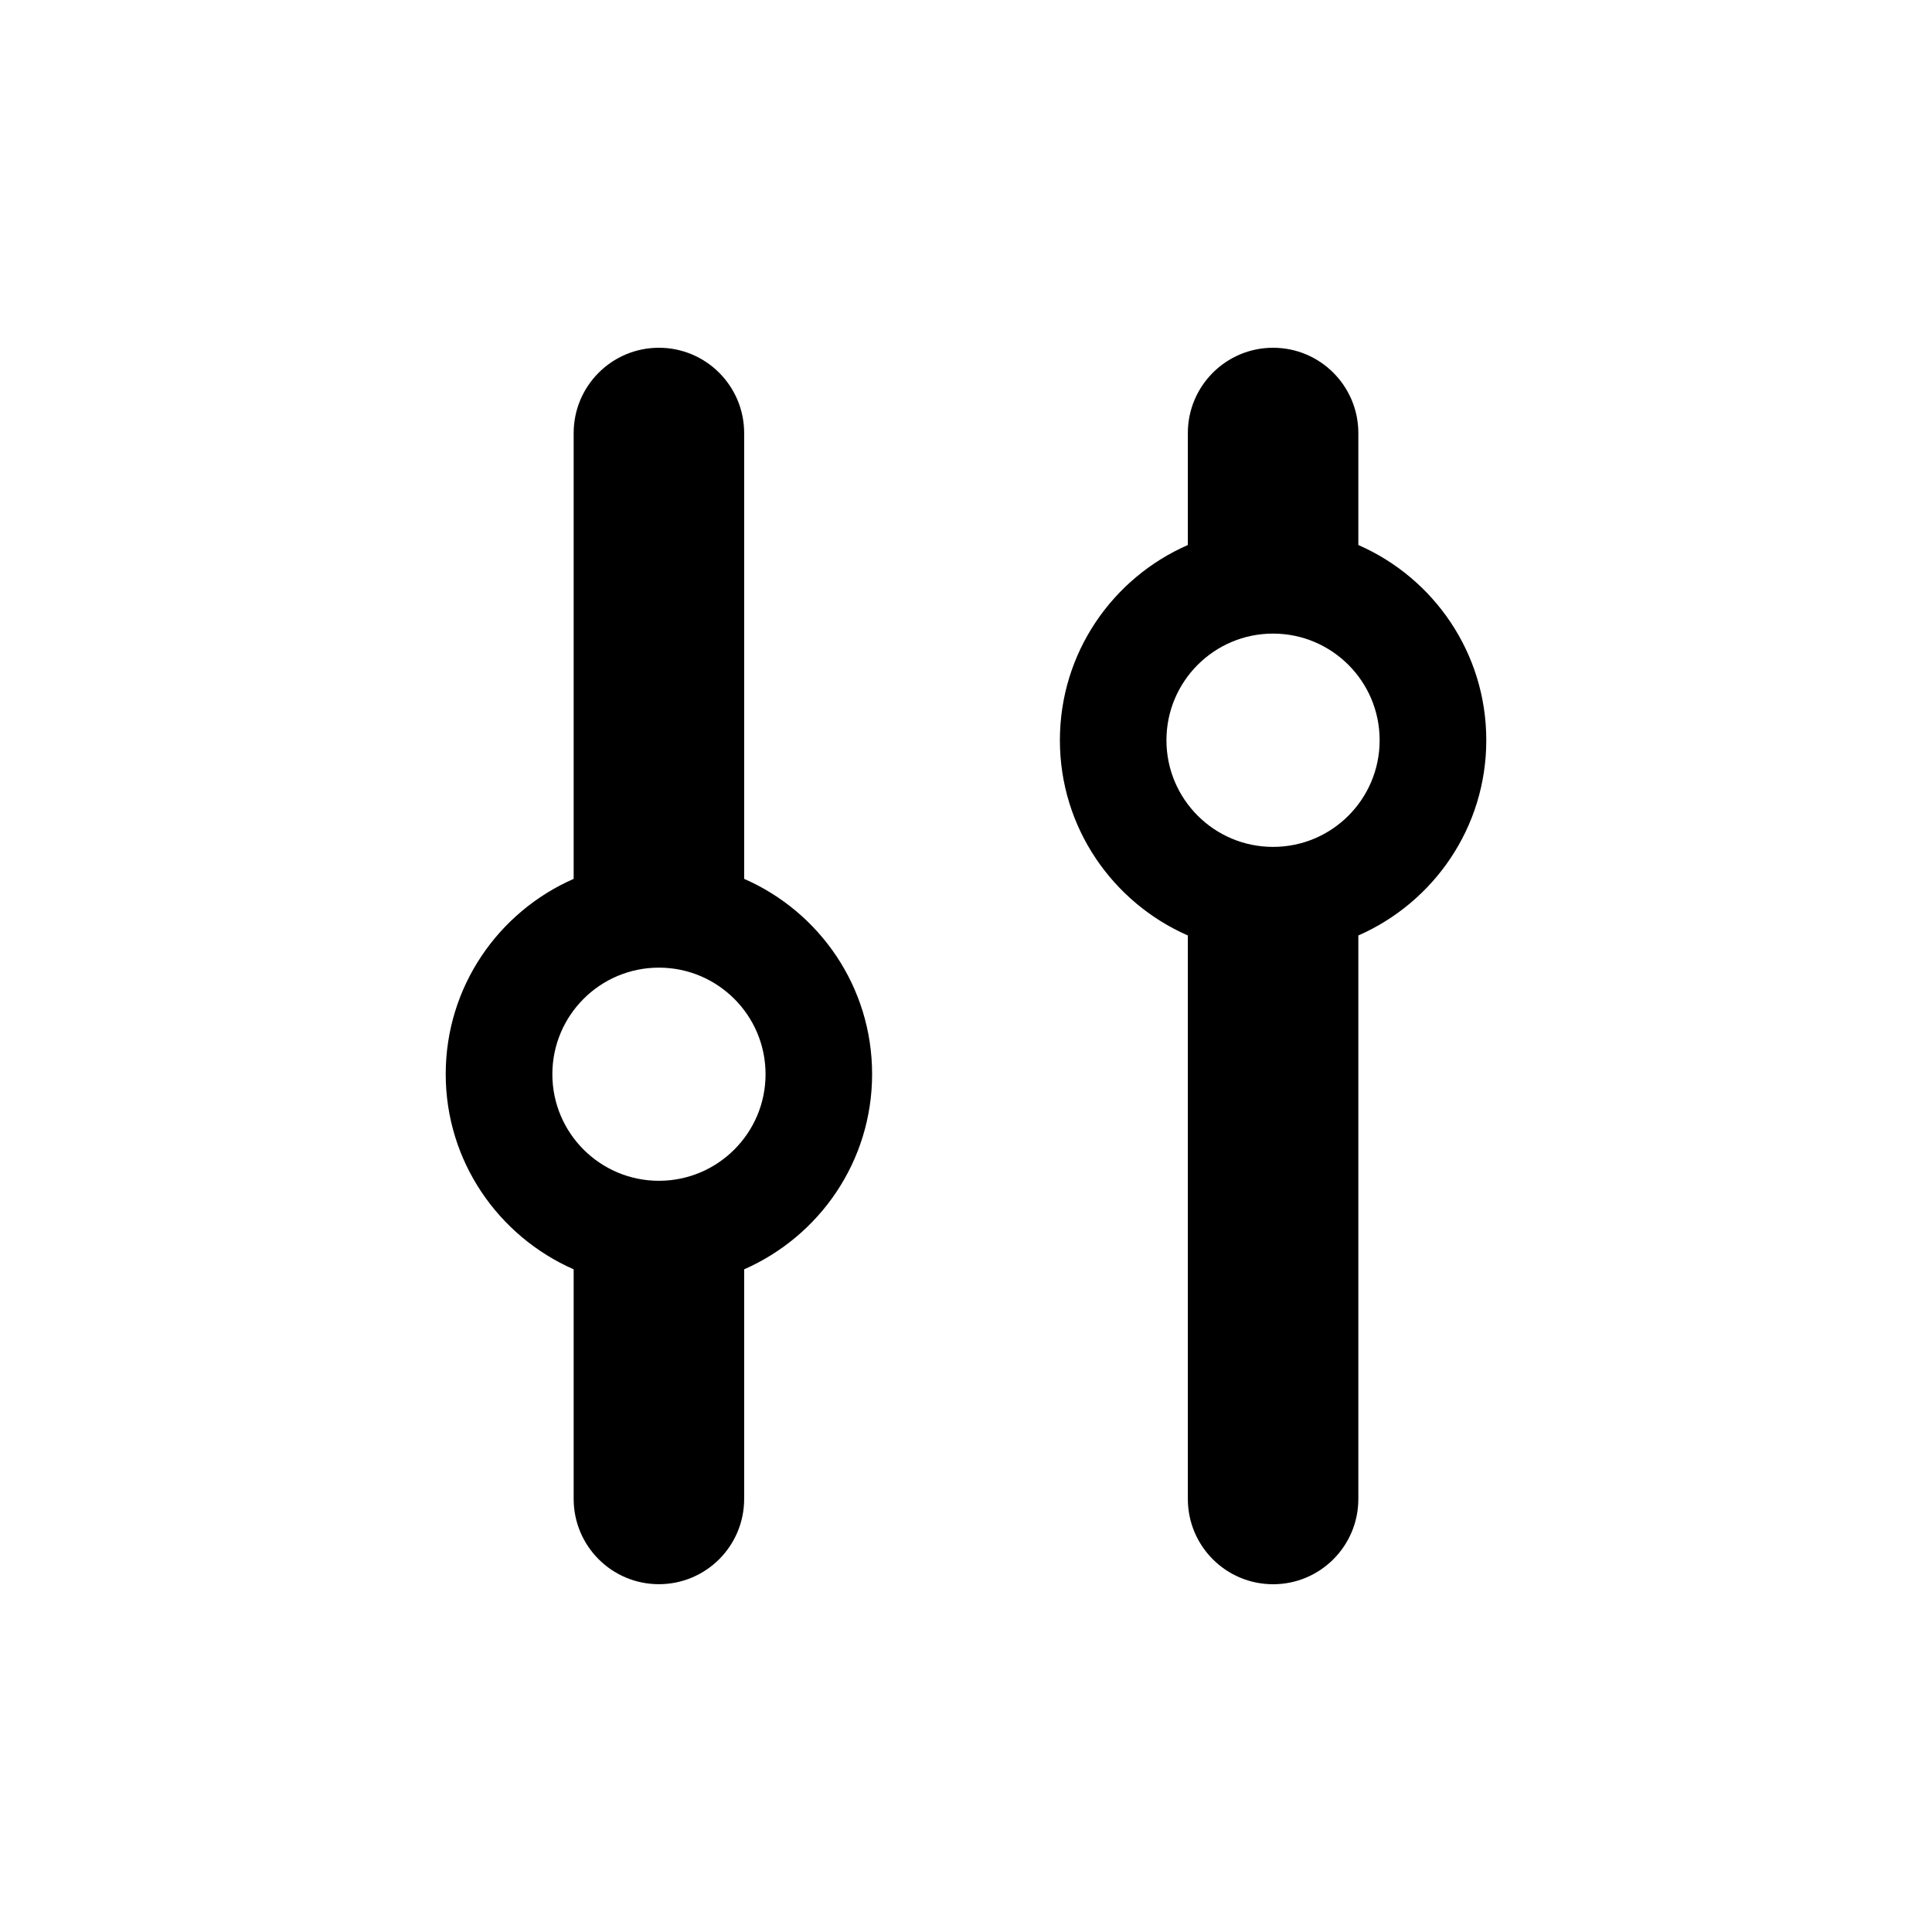 <?xml version="1.0" encoding="utf-8"?>
<!-- Generator: Adobe Illustrator 17.0.0, SVG Export Plug-In . SVG Version: 6.00 Build 0)  -->
<!DOCTYPE svg PUBLIC "-//W3C//DTD SVG 1.1//EN" "http://www.w3.org/Graphics/SVG/1.1/DTD/svg11.dtd">
<svg version="1.1" id="Layer_1" xmlns="http://www.w3.org/2000/svg" xmlns:xlink="http://www.w3.org/1999/xlink" x="0px" y="0px"
	 width="40px" height="40px" viewBox="0 0 40 40" enable-background="new 0 0 40 40" xml:space="preserve">
<g>
	<path d="M15.407,26.28v4.753c0,0.976-0.79,1.766-1.765,1.766c-0.975,0-1.765-0.79-1.765-1.766V26.28
		c-1.558-0.685-2.649-2.236-2.649-4.042c0-1.809,1.092-3.36,2.649-4.042V8.967c0-0.976,0.79-1.767,1.765-1.767
		c0.975,0,1.765,0.791,1.765,1.767v9.229c1.559,0.681,2.649,2.233,2.649,4.042C18.056,24.045,16.966,25.595,15.407,26.28z
		 M28.123,19.368v11.666c0,0.976-0.79,1.766-1.765,1.766c-0.975,0-1.765-0.79-1.765-1.766V19.368
		c-1.559-0.684-2.649-2.236-2.649-4.042c0-1.81,1.09-3.36,2.649-4.042V8.967c0-0.976,0.79-1.767,1.765-1.767
		c0.975,0,1.765,0.791,1.765,1.767v2.317c1.559,0.681,2.649,2.232,2.649,4.042C30.772,17.132,29.683,18.683,28.123,19.368z
		 M13.642,20.034c-1.218,0-2.206,0.988-2.206,2.207c0,1.217,0.988,2.206,2.206,2.206c1.219,0,2.208-0.989,2.208-2.206
		C15.85,21.022,14.861,20.034,13.642,20.034z M26.357,13.118c-1.218,0-2.207,0.988-2.207,2.208c0,1.22,0.989,2.208,2.207,2.208
		c1.22,0,2.207-0.988,2.207-2.208C28.564,14.107,27.576,13.118,26.357,13.118z"/>
</g>
</svg>
